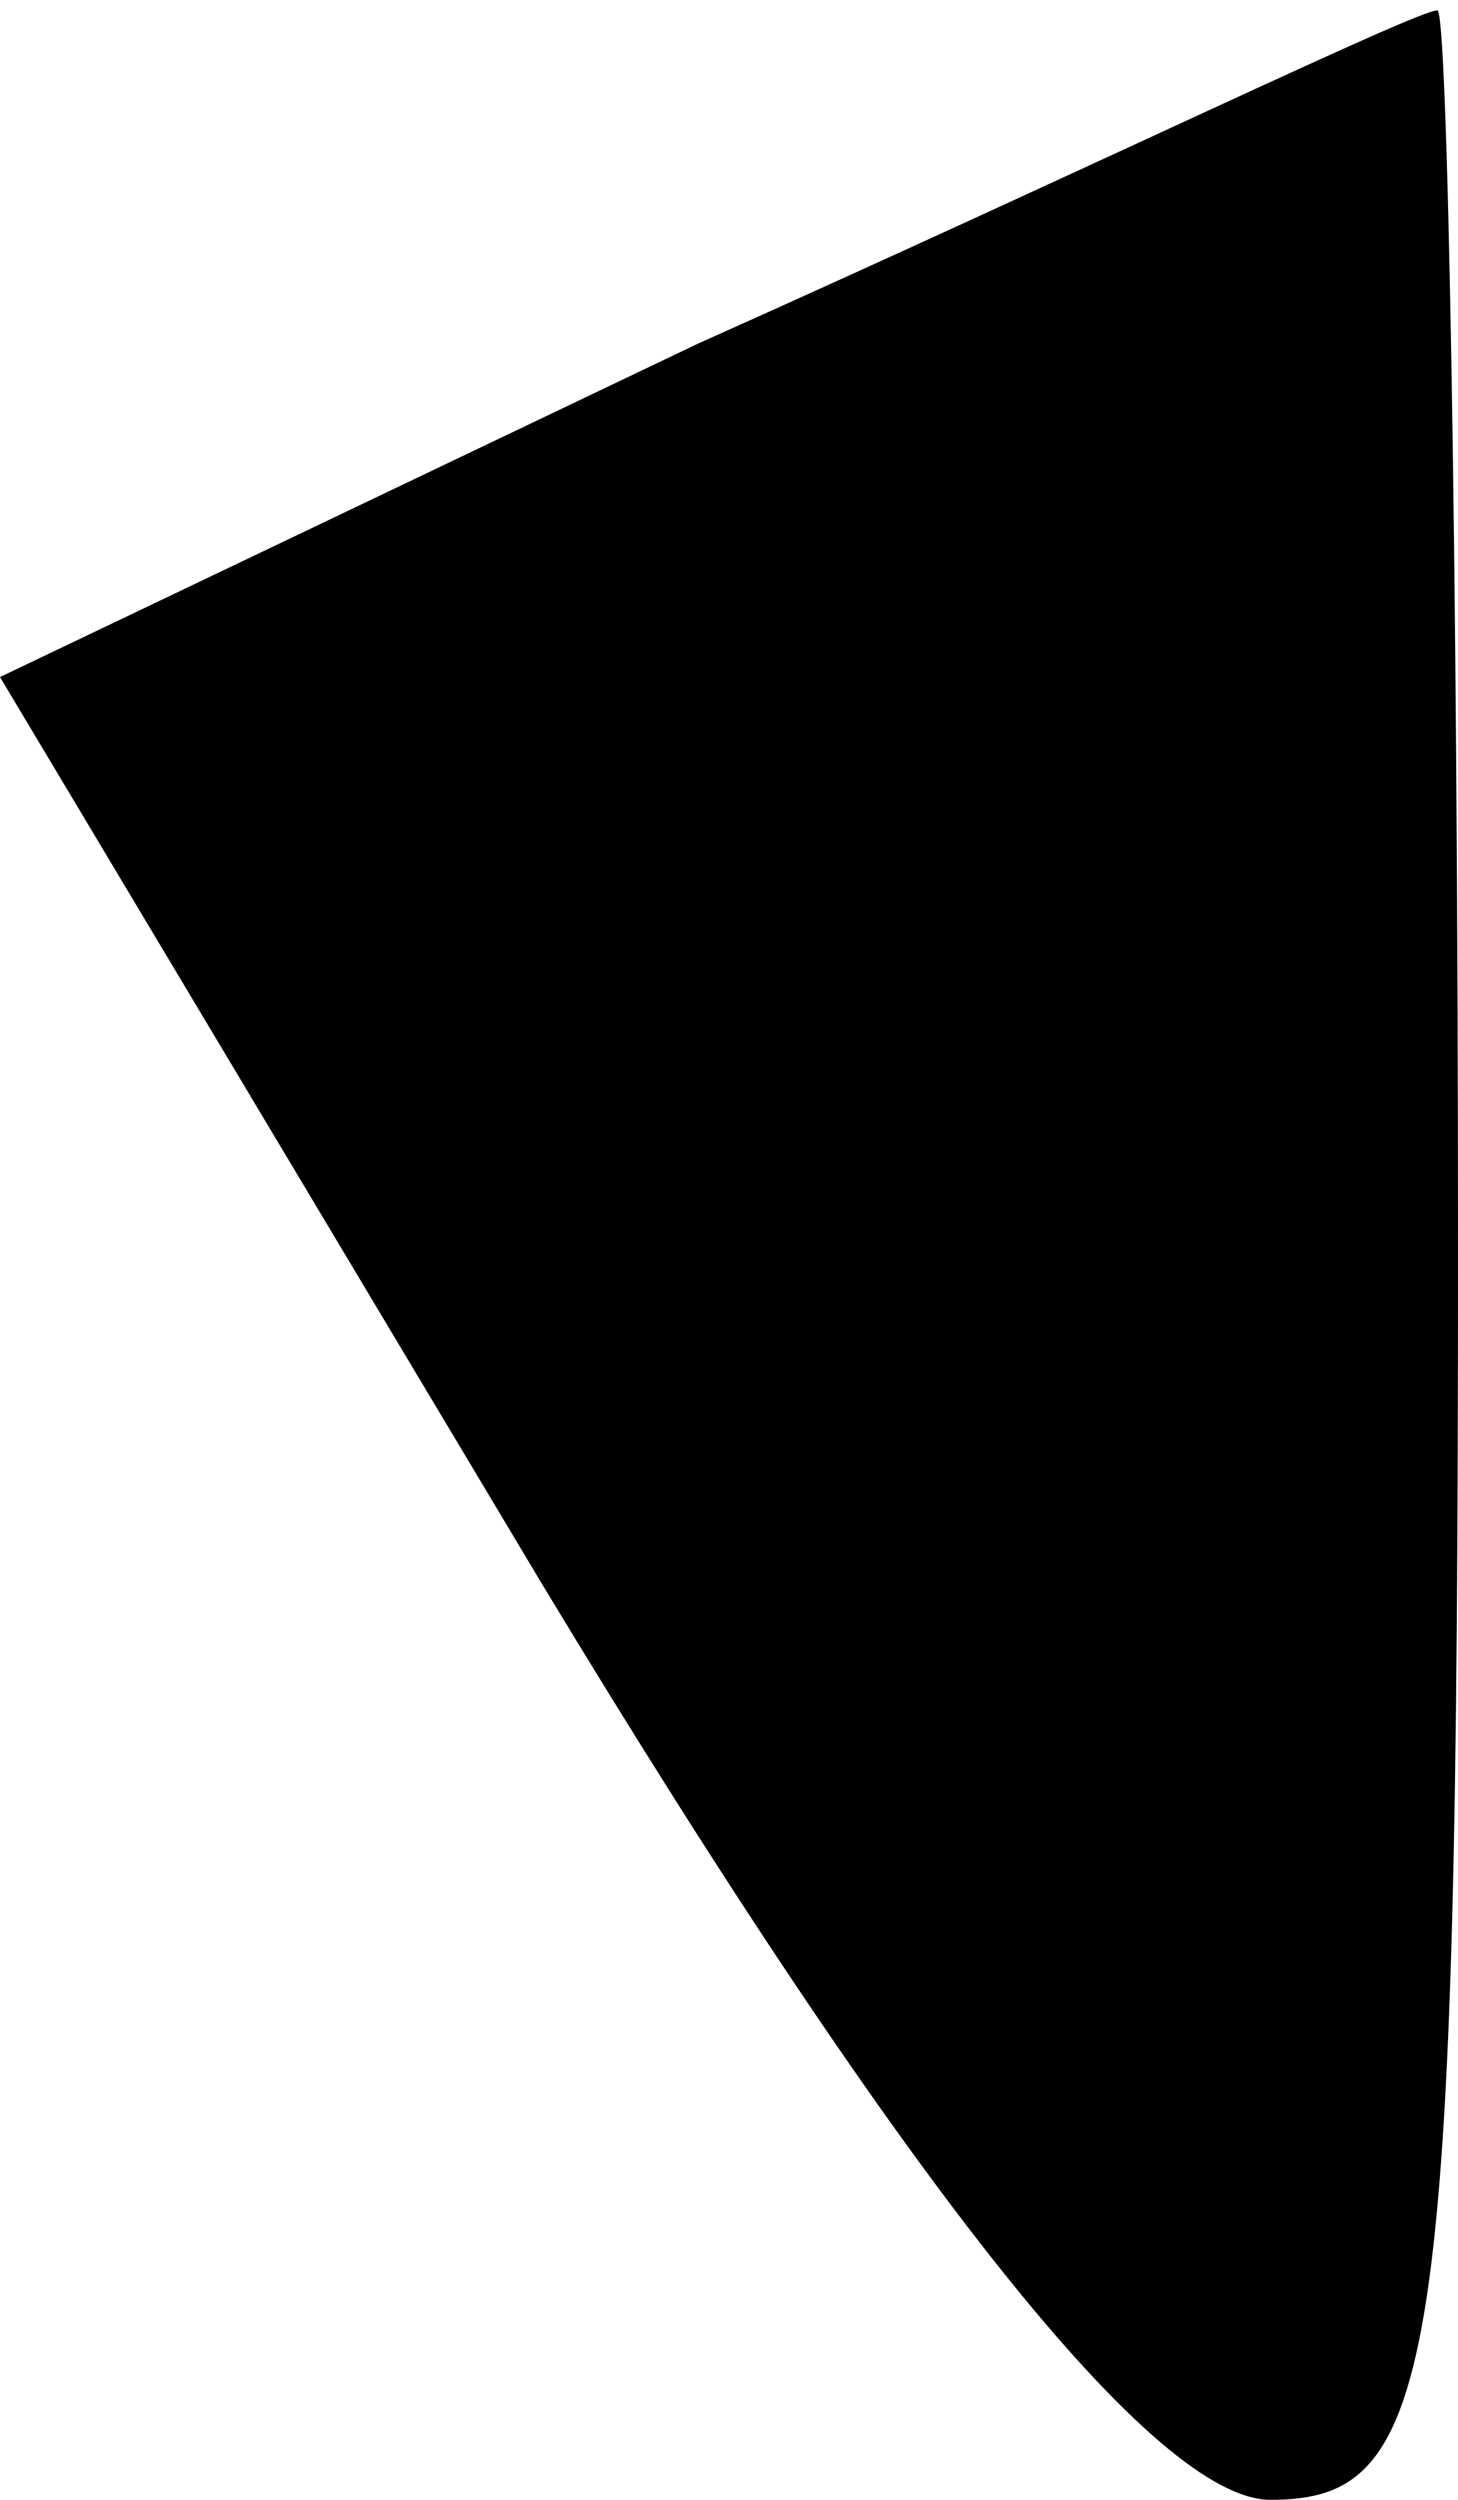 <?xml version="1.0" standalone="no"?>
<!DOCTYPE svg PUBLIC "-//W3C//DTD SVG 20010904//EN"
 "http://www.w3.org/TR/2001/REC-SVG-20010904/DTD/svg10.dtd">
<svg version="1.0" xmlns="http://www.w3.org/2000/svg"
 width="14pt" height="24pt" viewBox="0 0 14 24"
 preserveAspectRatio="xMidYMid meet">
<g transform="translate(0,24) scale(0.1,-0.1)"
fill="#000000" stroke="none">
<path fill="#000000" stroke="none" d="M67 207 l-67 -32 52 -87 c35 -58 59
-88 70 -88 16 0 18 12 18 120 0 66 -1 120 -2 119 -2 0 -33 -15 -71 -32z"/>
</g>
</svg>
